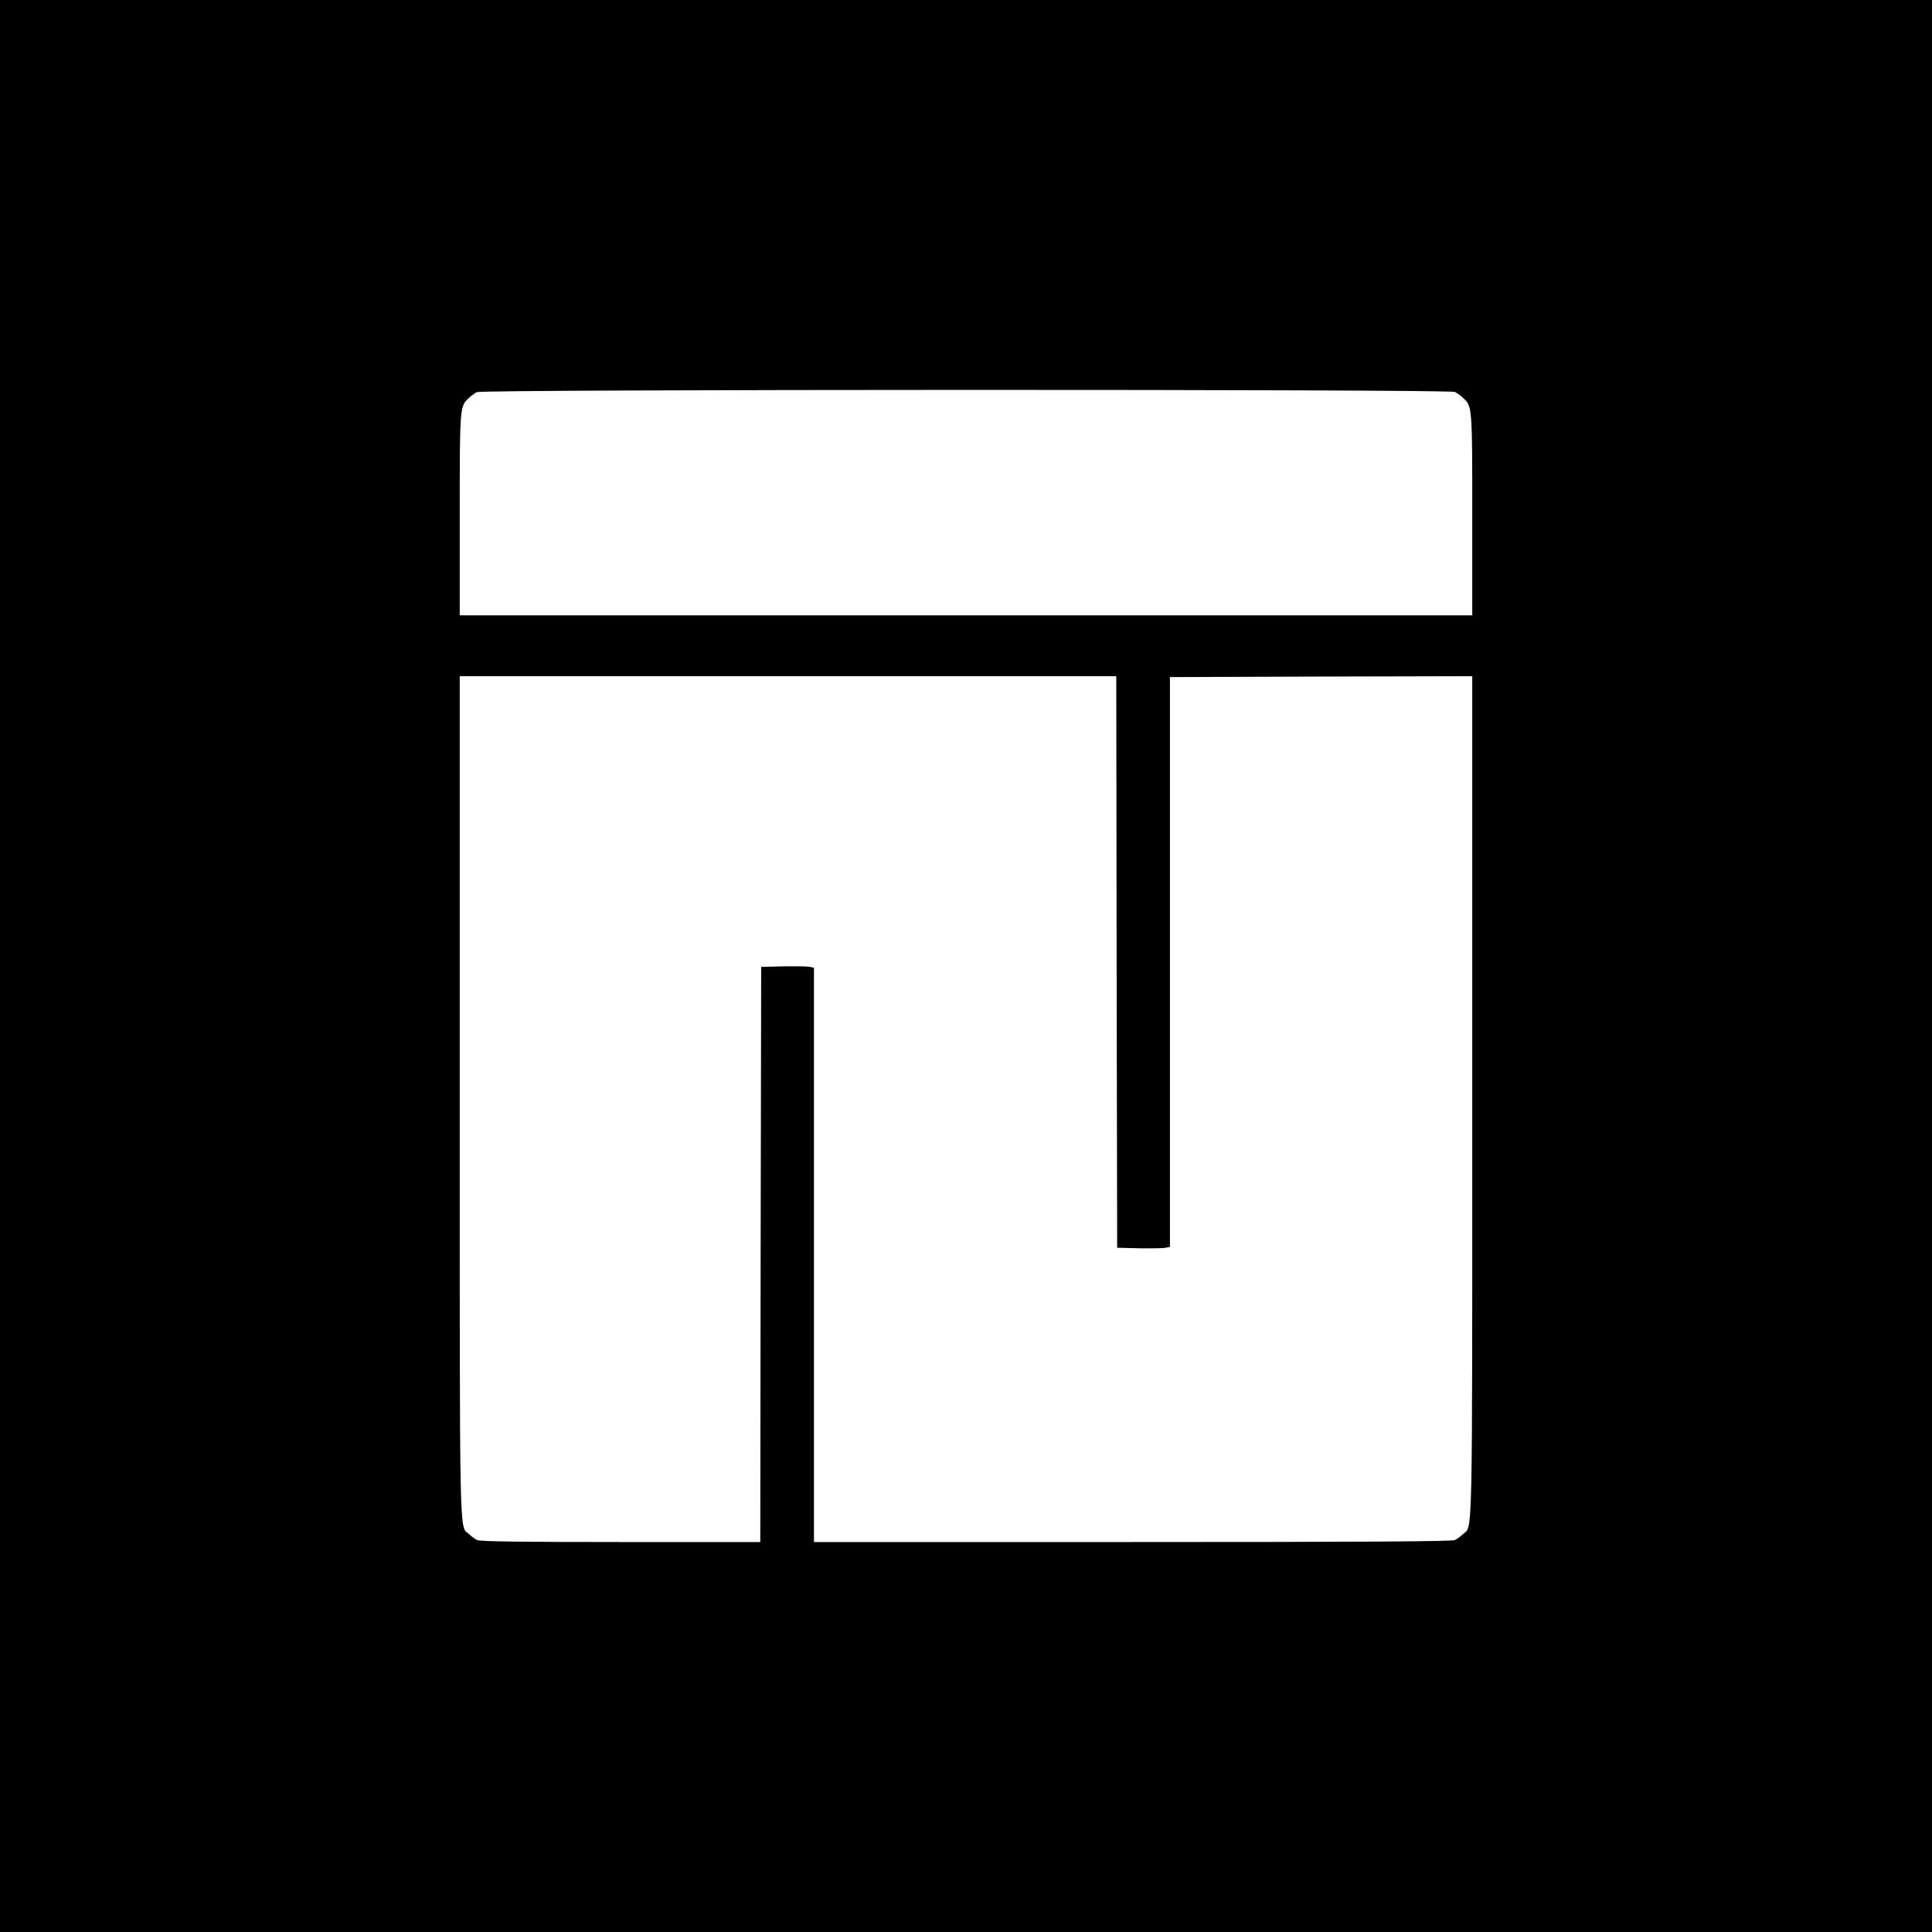 <?xml version="1.0" standalone="no"?>
<!DOCTYPE svg PUBLIC "-//W3C//DTD SVG 20010904//EN"
 "http://www.w3.org/TR/2001/REC-SVG-20010904/DTD/svg10.dtd">
<svg version="1.0" xmlns="http://www.w3.org/2000/svg"
 width="1080pt" height="1080pt" viewBox="0 0 1080 1080"
 preserveAspectRatio="xMidYMid meet">

<g transform="translate(0,1080) scale(0.1,-0.1)"
fill="#000000" stroke="none">
<path d="M0 5400 l0 -5400 5400 0 5400 0 0 5400 0 5400 -5400 0 -5400 0 0
-5400z m8133 3209 c12 -6 33 -21 45 -33 52 -47 52 -46 52 -652 l0 -564 -2830
0 -2830 0 0 564 c0 606 0 605 52 652 12 12 32 26 43 32 29 16 5437 17 5468 1z
m-1891 -3186 l3 -1598 125 -3 c69 -1 135 0 148 3 l22 5 0 1593 0 1592 845 3
845 2 0 -2354 c0 -2544 3 -2392 -52 -2442 -12 -12 -33 -27 -45 -33 -16 -8
-503 -11 -1802 -11 l-1781 0 0 1605 0 1605 -22 5 c-13 3 -79 4 -148 3 l-125
-3 -3 -1607 -2 -1608 -781 0 c-558 0 -787 3 -802 11 -12 6 -33 21 -45 33 -55
50 -52 -102 -52 2442 l0 2354 1835 0 1835 0 2 -1597z"/>
</g>
</svg>
